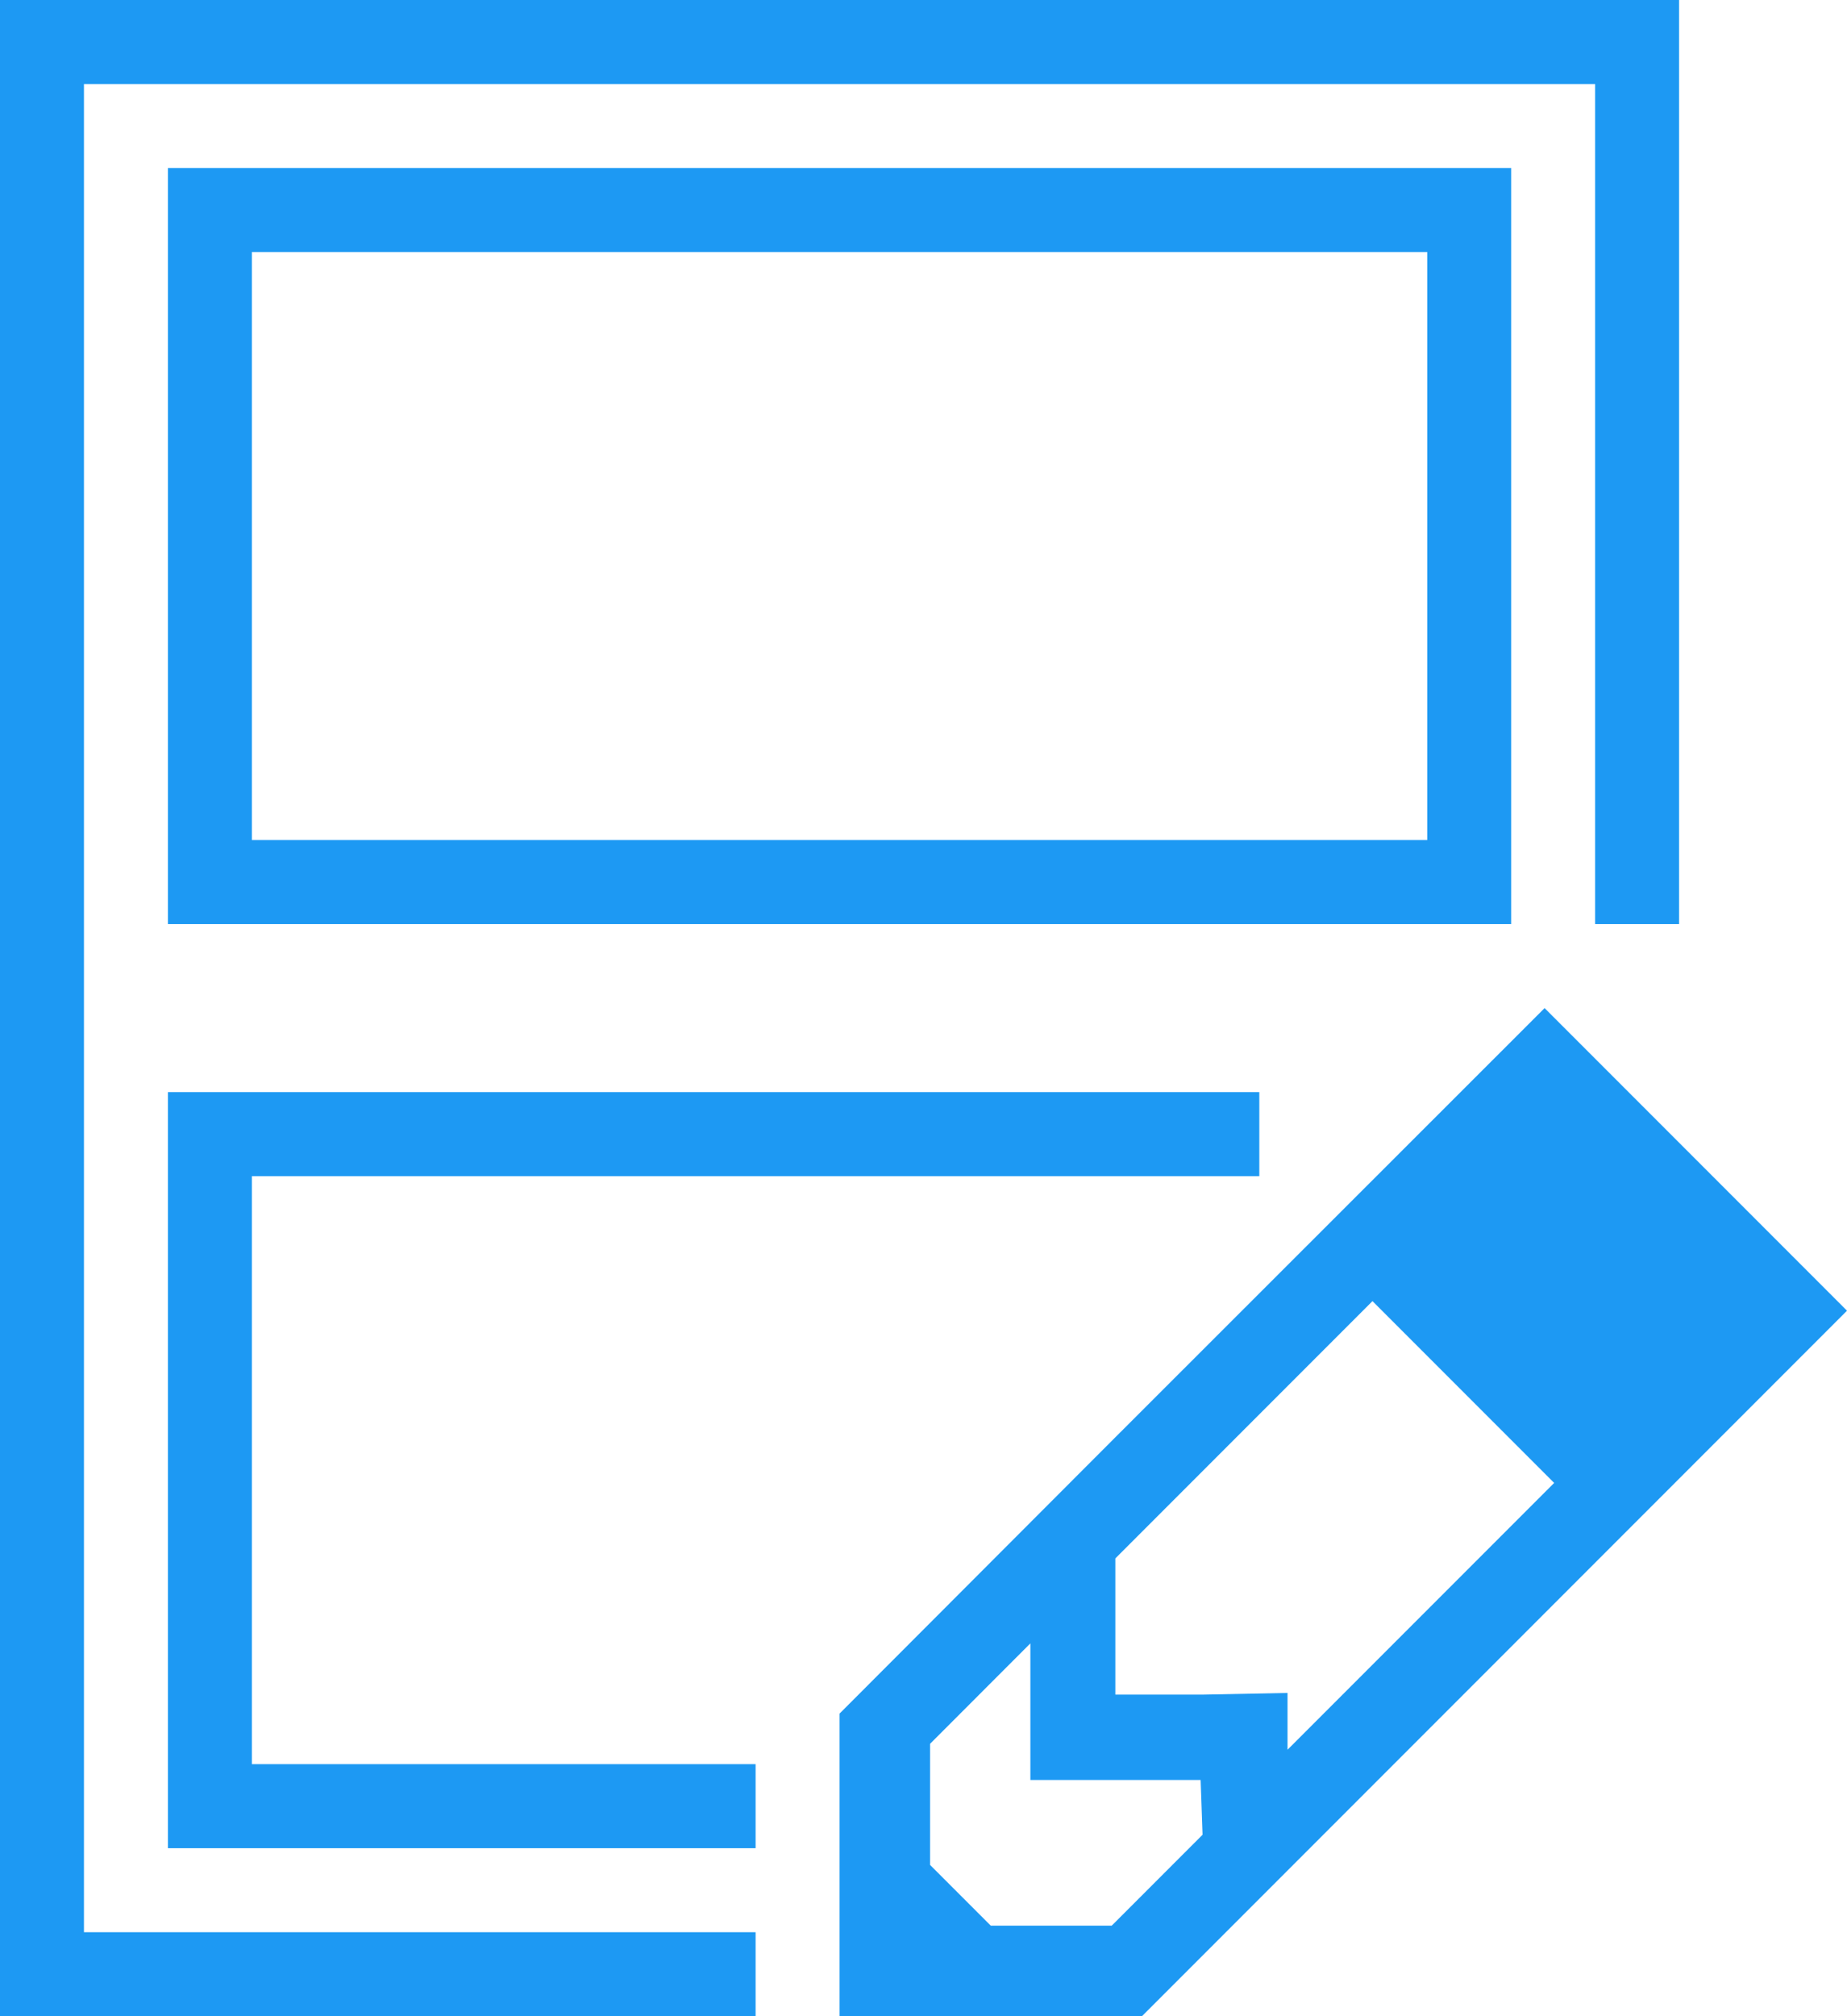<?xml version="1.0" encoding="UTF-8"?>
<svg xmlns="http://www.w3.org/2000/svg" xmlns:xlink="http://www.w3.org/1999/xlink" width="22pt" height="24pt" viewBox="0 0 22 24" version="1.1">
<g id="surface1">
<path style=" stroke:none;fill-rule:nonzero;fill:rgb(11.373%,60%,95.294%);fill-opacity:1;" d="M 0 0 L 0 24 L 9 24 L 9 23 L 1 23 L 1 1 L 19 1 L 19 11 L 20 11 L 20 0 Z M 2 2 L 2 11 L 18 11 L 18 2 Z M 3 3 L 17 3 L 17 10 L 3 10 Z M 18.398 12 L 13.285 17.109 L 10 20.398 L 10 24 L 13.602 24 L 22 15.602 Z M 2 13 L 2 22 L 9 22 L 9 21 L 3 21 L 3 14 L 15 14 L 15 13 Z M 16.348 15.488 L 18.512 17.652 L 15.336 20.828 L 15.336 20.152 L 14.324 20.172 L 13.285 20.172 L 13.285 18.551 Z M 12.273 19.562 L 12.273 21.188 L 14.301 21.188 L 14.324 21.84 L 13.242 22.922 L 11.801 22.922 L 11.078 22.199 L 11.078 20.758 Z M 12.273 19.562 "/>
</g>
</svg>
